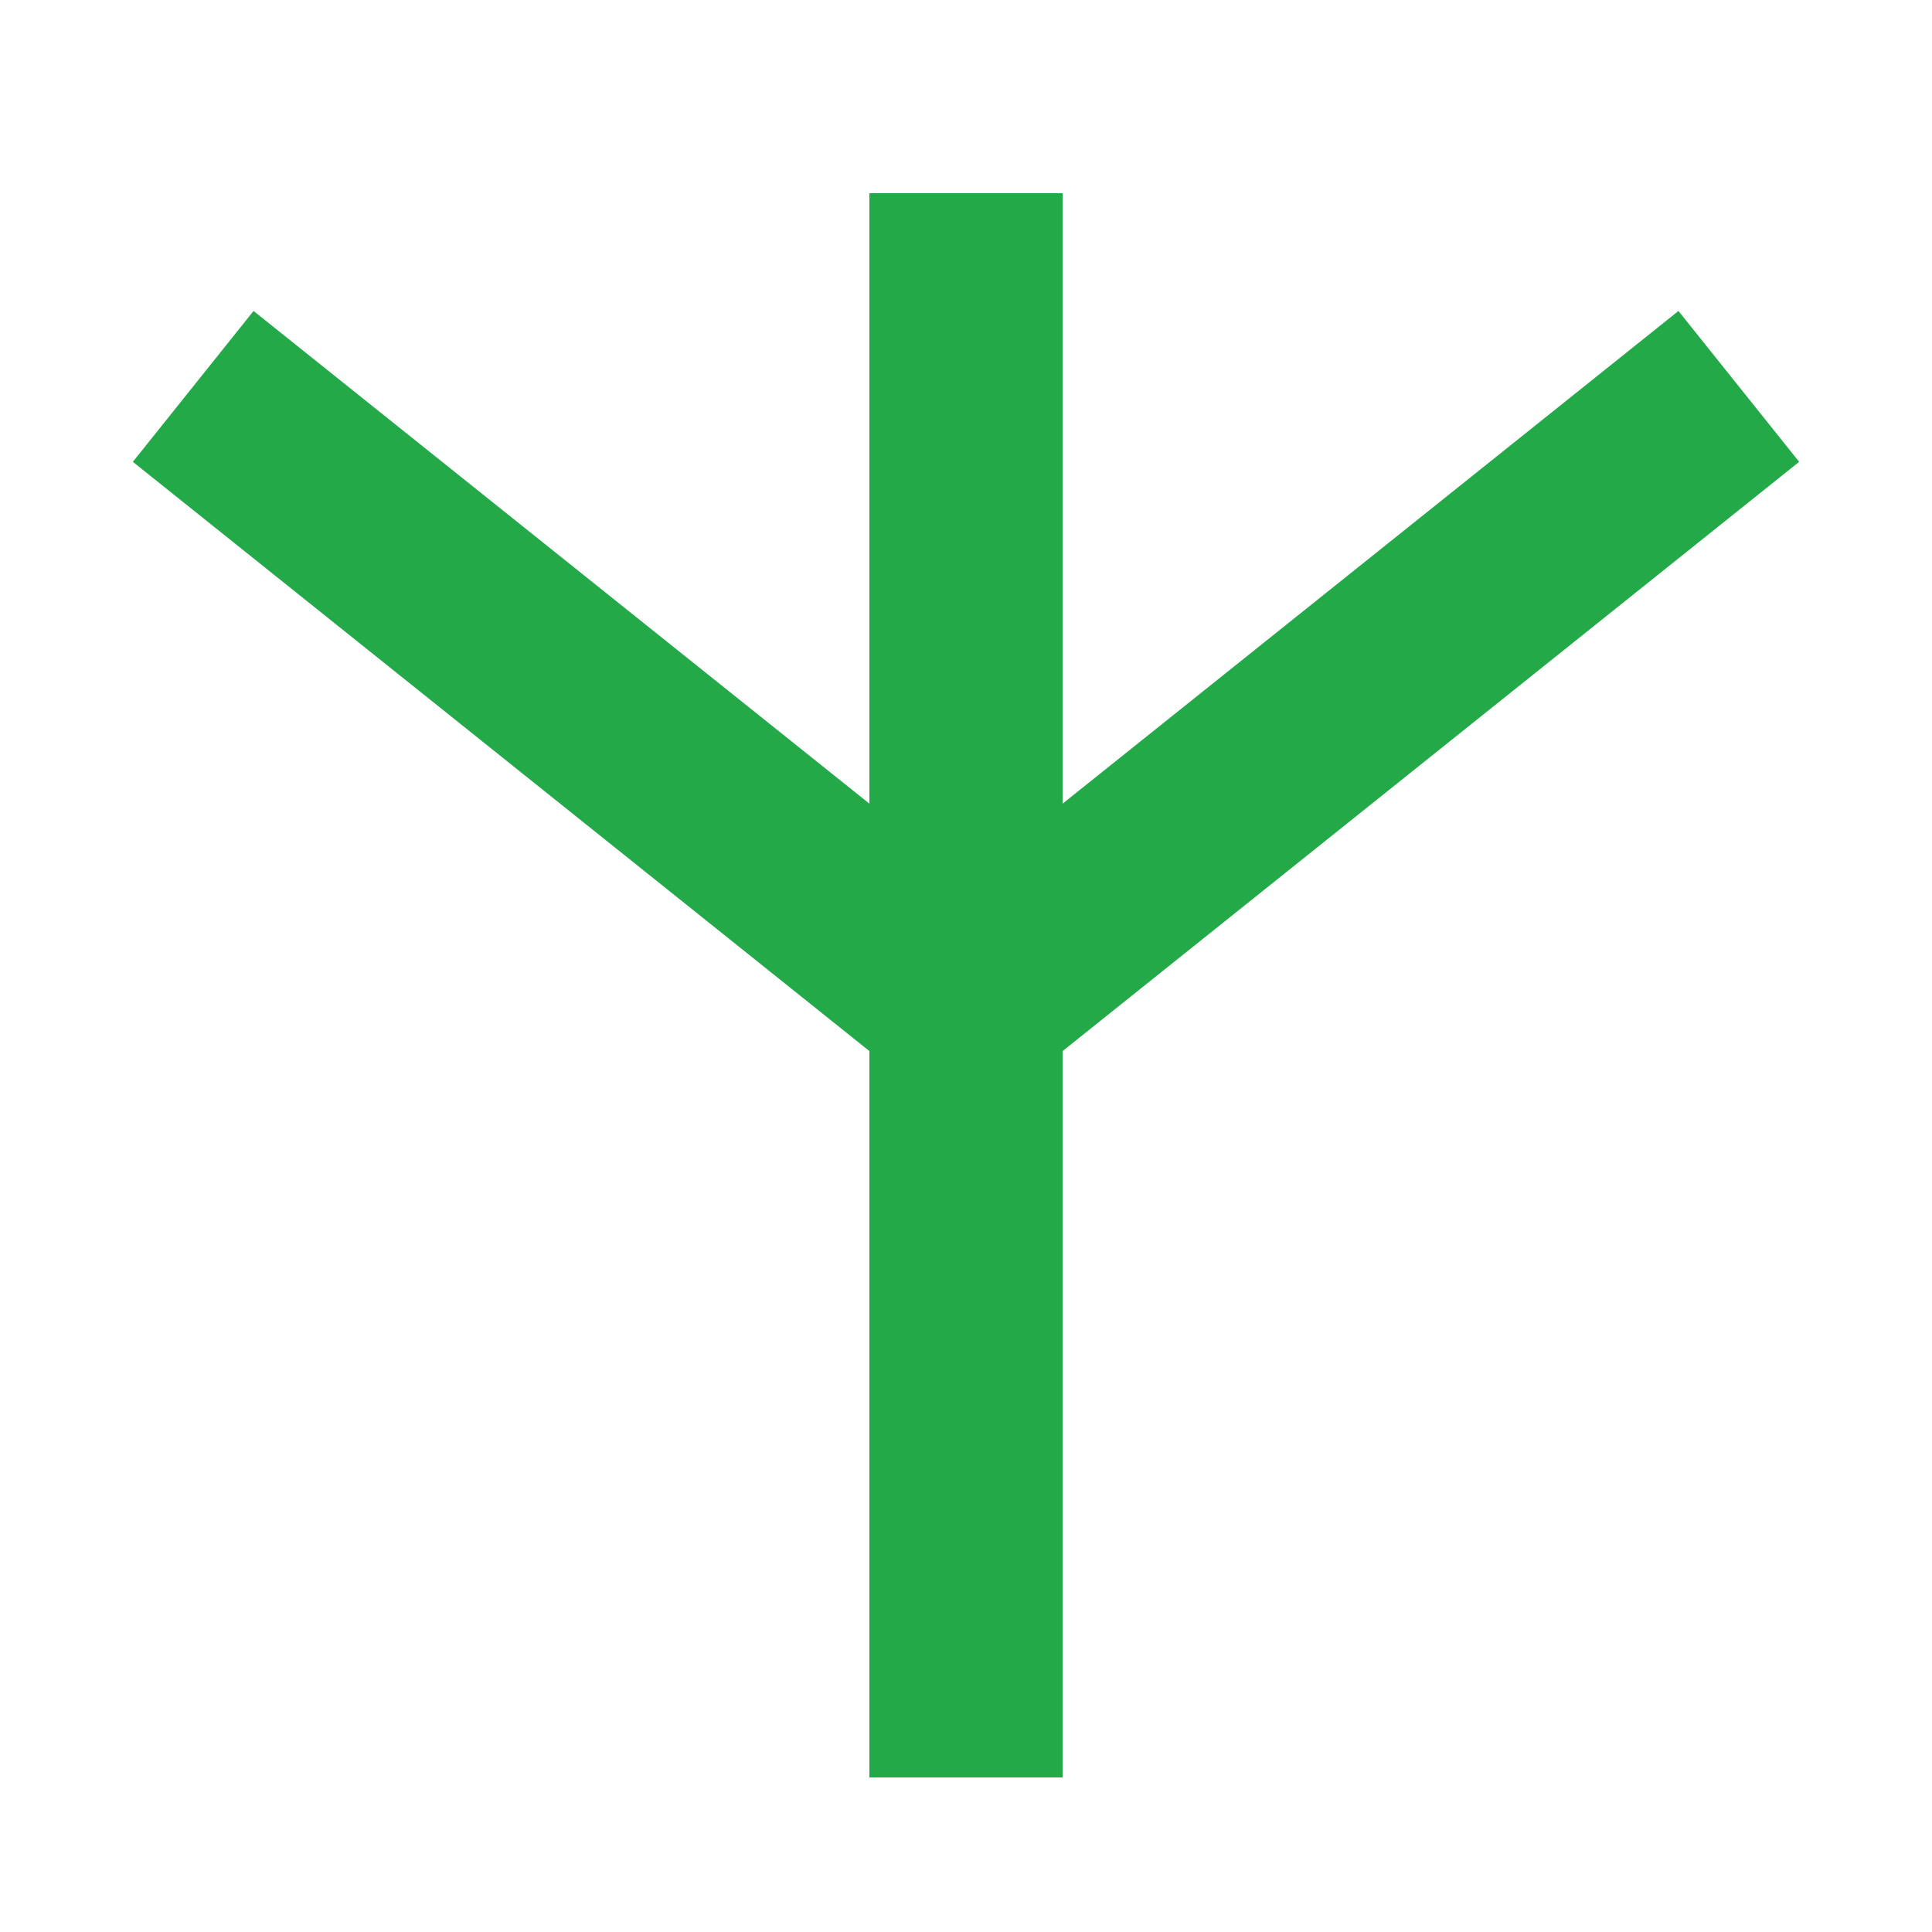 <svg version="1.1" xmlns="http://www.w3.org/2000/svg" 
     width="100" height="100" viewBox="0 0 100 100">
    <path stroke="#24a949" stroke-width="10" fill="none"
          d="M 50 92 L 50 52 M 50 52 L 10 20 M 50 52 L 50 10 M 50 52 L 90 20" />
</svg>
